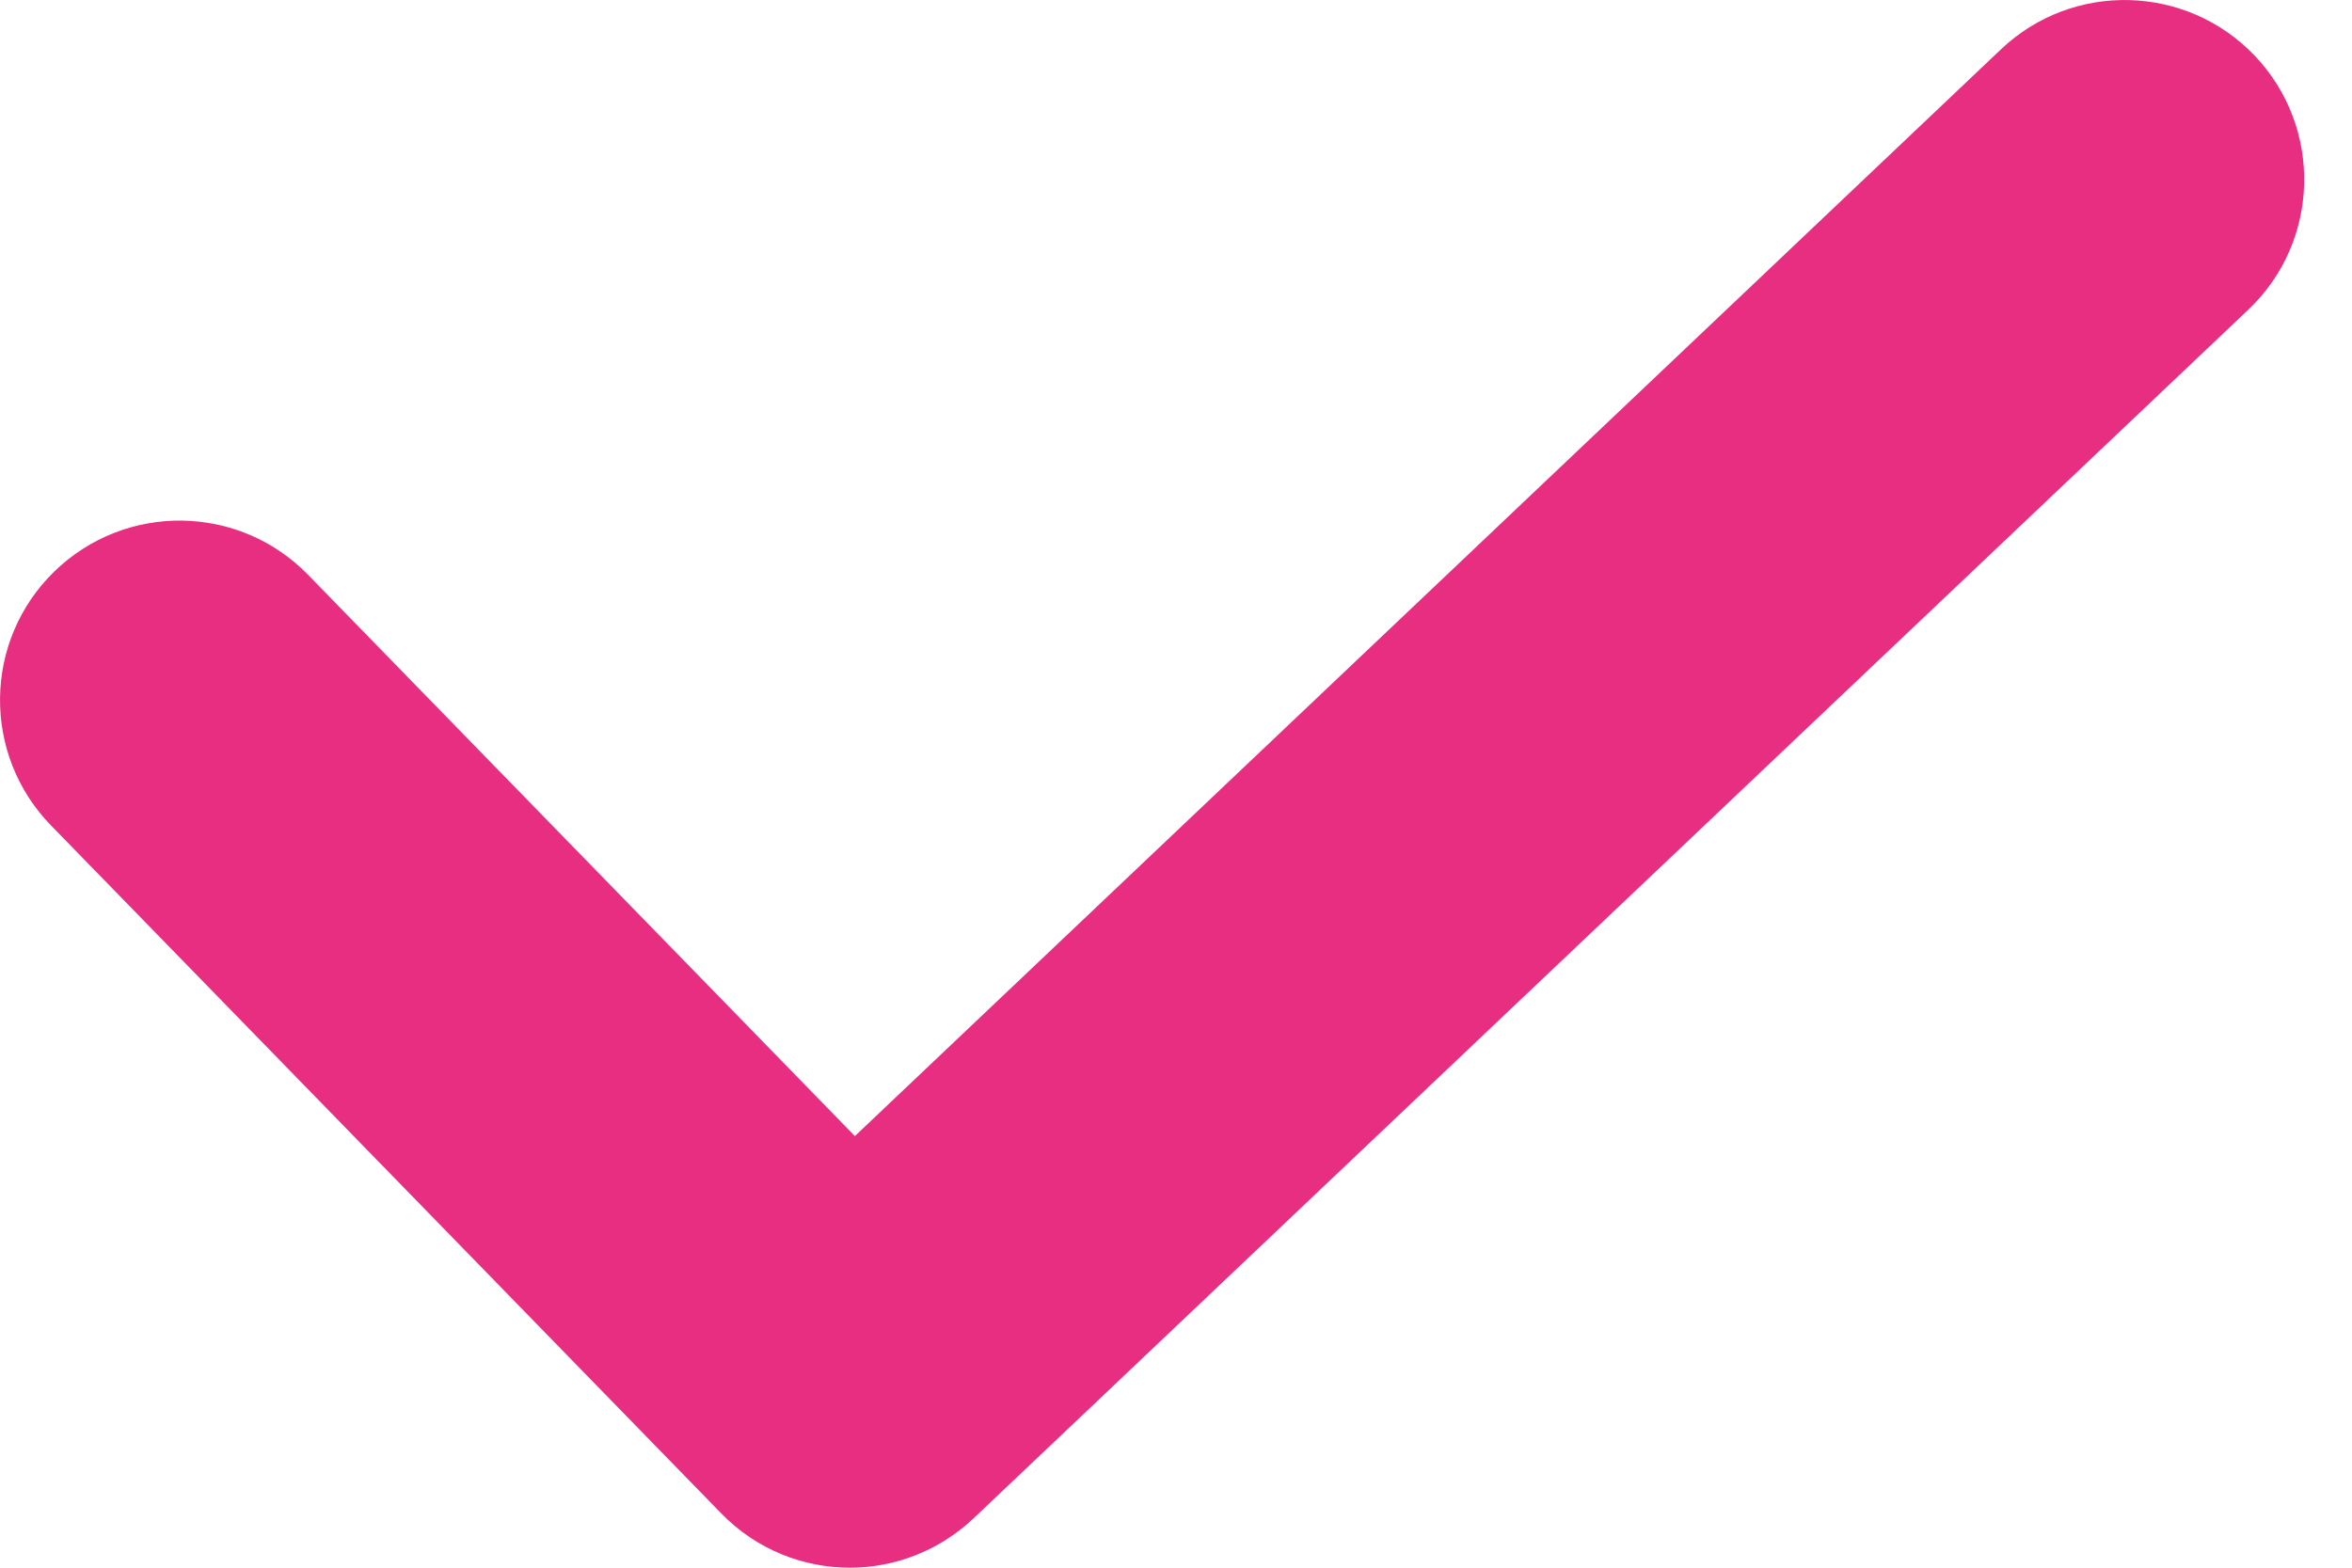 <svg width="15" height="10" viewBox="0 0 15 10" fill="none" xmlns="http://www.w3.org/2000/svg">
<path d="M14.381 0.357C13.946 -0.101 13.221 -0.121 12.762 0.314L5.452 7.247L1.965 3.667C1.524 3.214 0.8 3.204 0.346 3.646C-0.107 4.087 -0.116 4.812 0.325 5.265L4.6 9.654C4.824 9.884 5.121 10 5.42 10C5.703 10 5.986 9.895 6.208 9.686L14.338 1.976C14.797 1.541 14.816 0.816 14.381 0.357Z" fill="#E72E80"/>
</svg>
